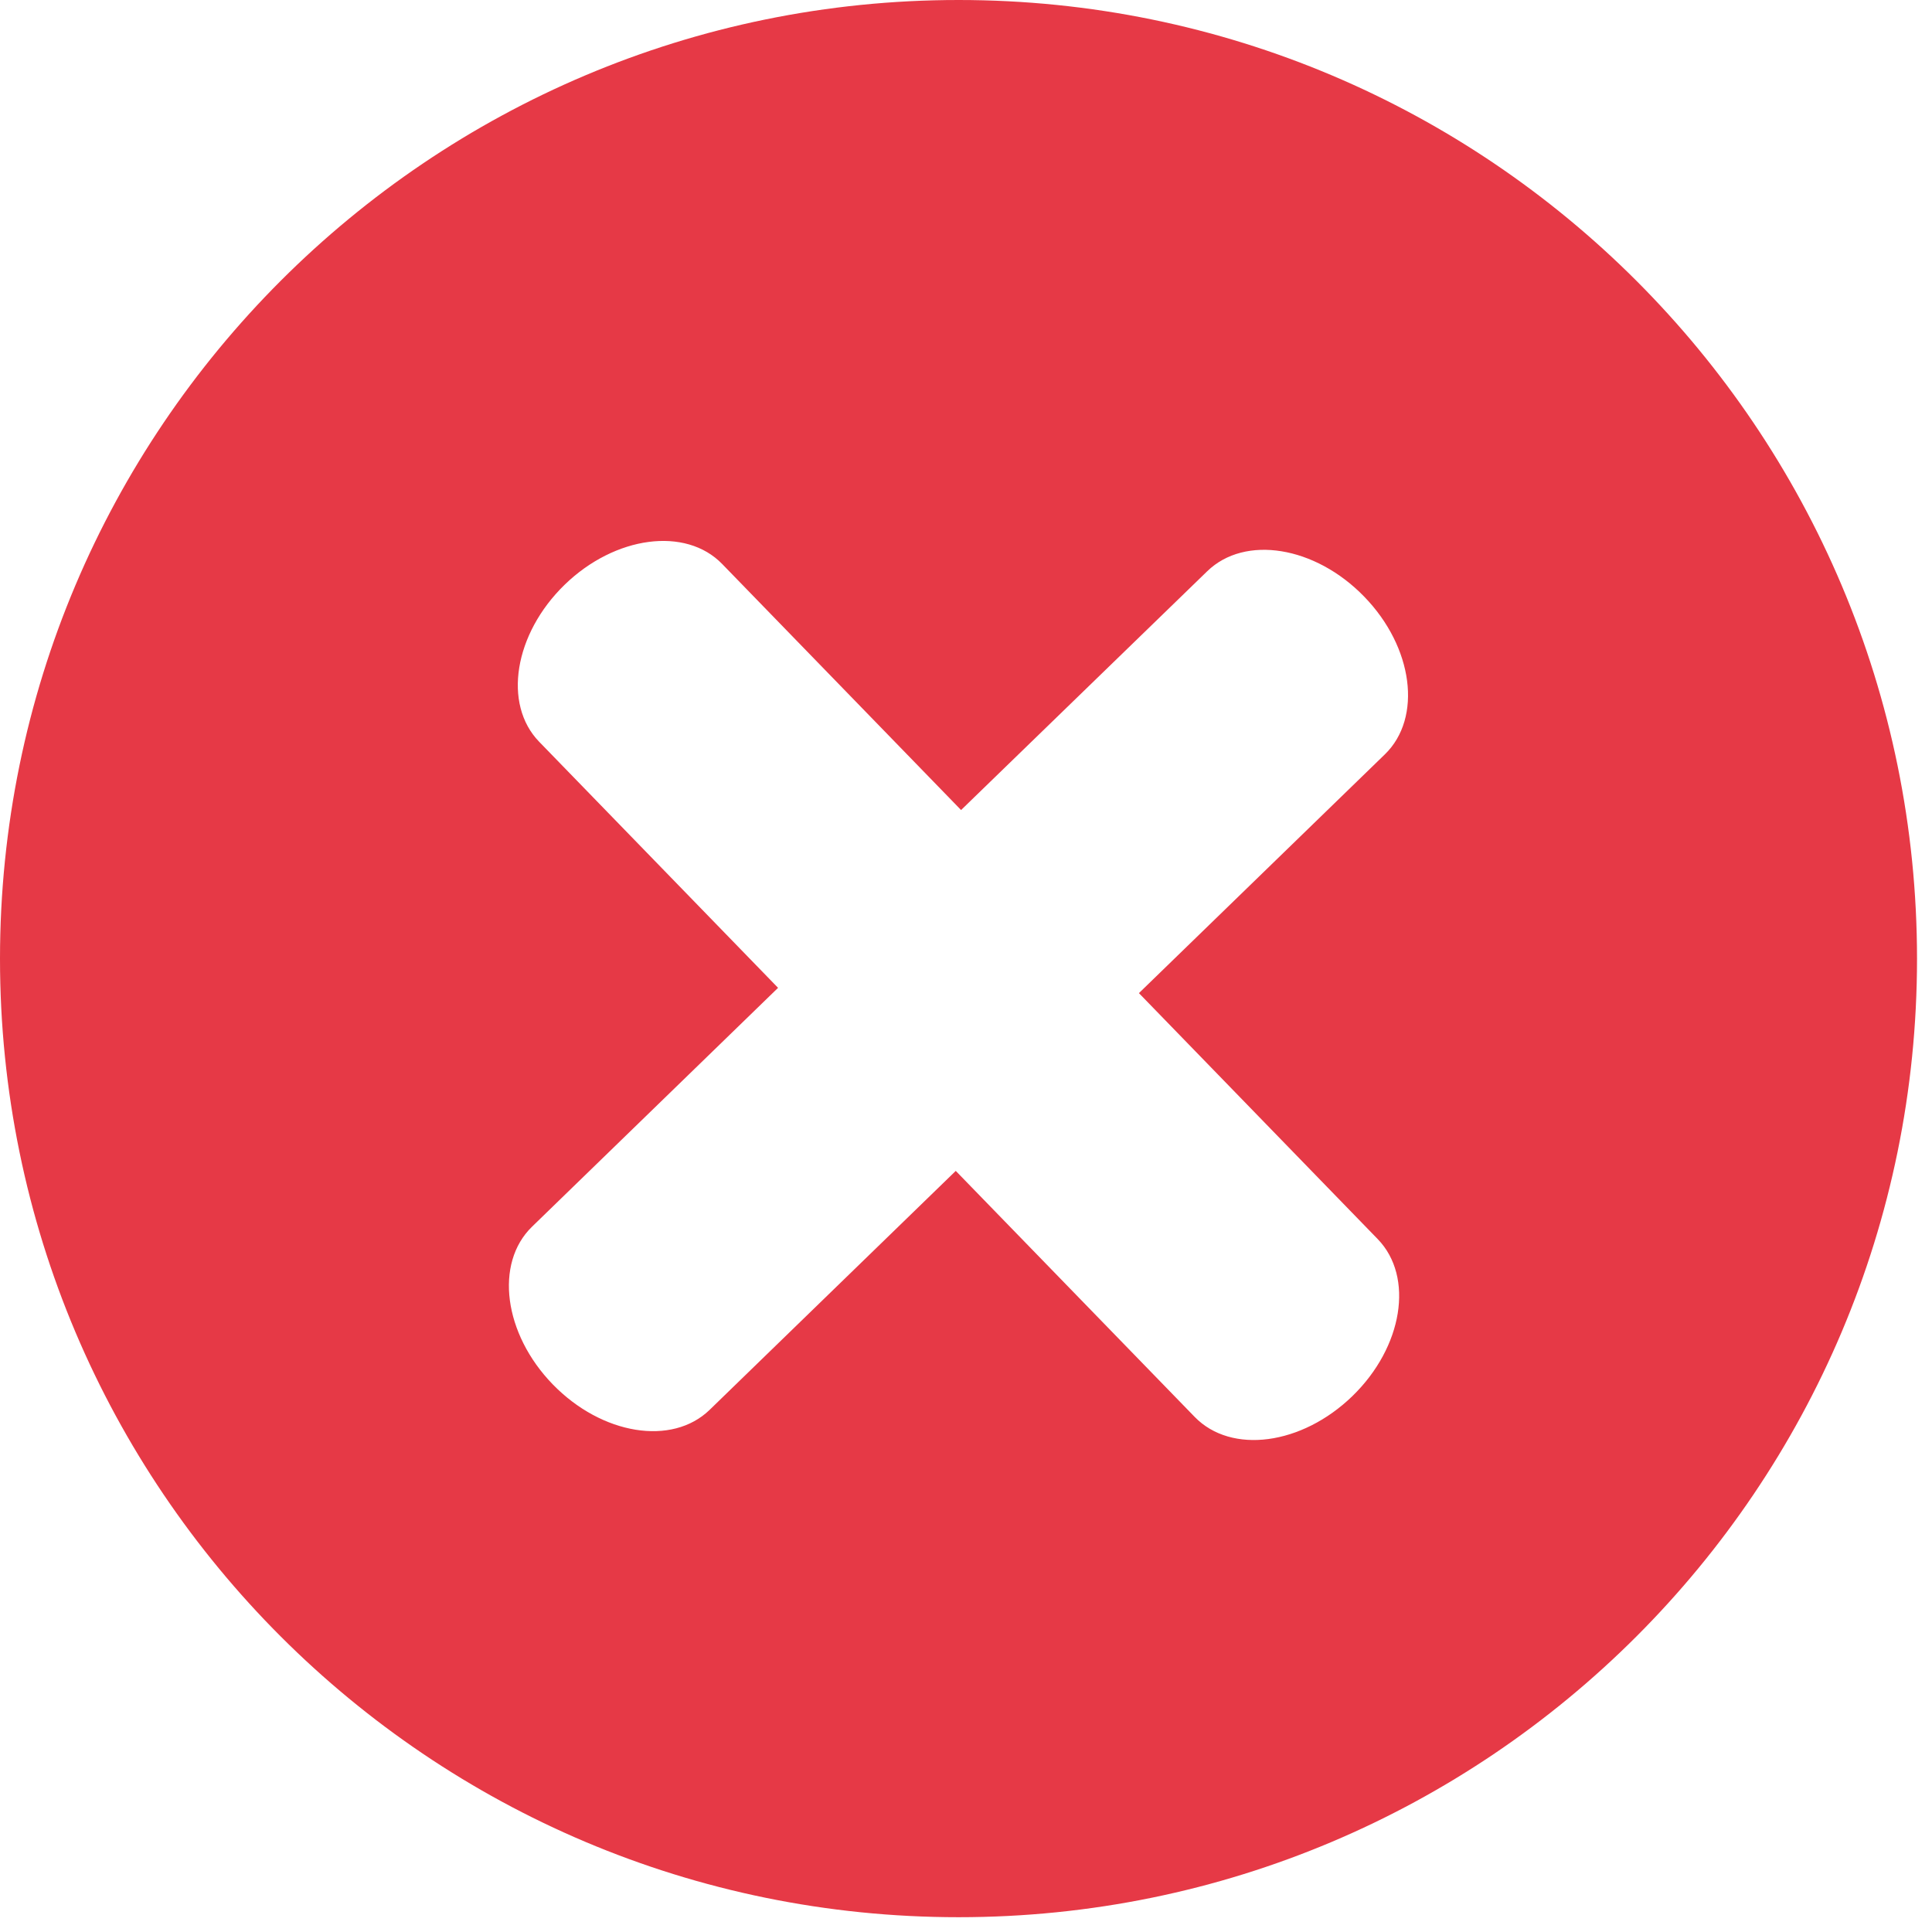 <svg width="73" height="73" viewBox="0 0 73 73" fill="none" xmlns="http://www.w3.org/2000/svg">
<g clip-path="url(#clip0_635_2)">
<path d="M36.22 0C16.212 0 0 16.216 0 36.227C0 56.226 16.212 72.441 36.22 72.441C56.231 72.441 72.434 56.226 72.434 36.227C72.434 16.215 56.231 0 36.22 0ZM52.058 46.82C53.437 48.244 53.011 50.898 51.099 52.752C49.188 54.606 46.522 54.961 45.14 53.537L36.113 44.242L26.815 53.269C25.394 54.648 22.74 54.216 20.886 52.308C19.032 50.4 18.68 47.734 20.101 46.352L29.399 37.325L20.372 28.027C18.993 26.606 19.426 23.949 21.334 22.095C23.239 20.244 25.911 19.891 27.287 21.31L36.314 30.607L45.615 21.584C47.039 20.202 49.693 20.634 51.544 22.542C53.401 24.45 53.75 27.119 52.329 28.501L43.034 37.525L52.058 46.82Z" fill="#E63946"/>
</g>
<defs>
<clipPath id="clip0_635_2">
<rect width="72.434" height="72.44" fill="white"/>
</clipPath>
</defs>
</svg>
